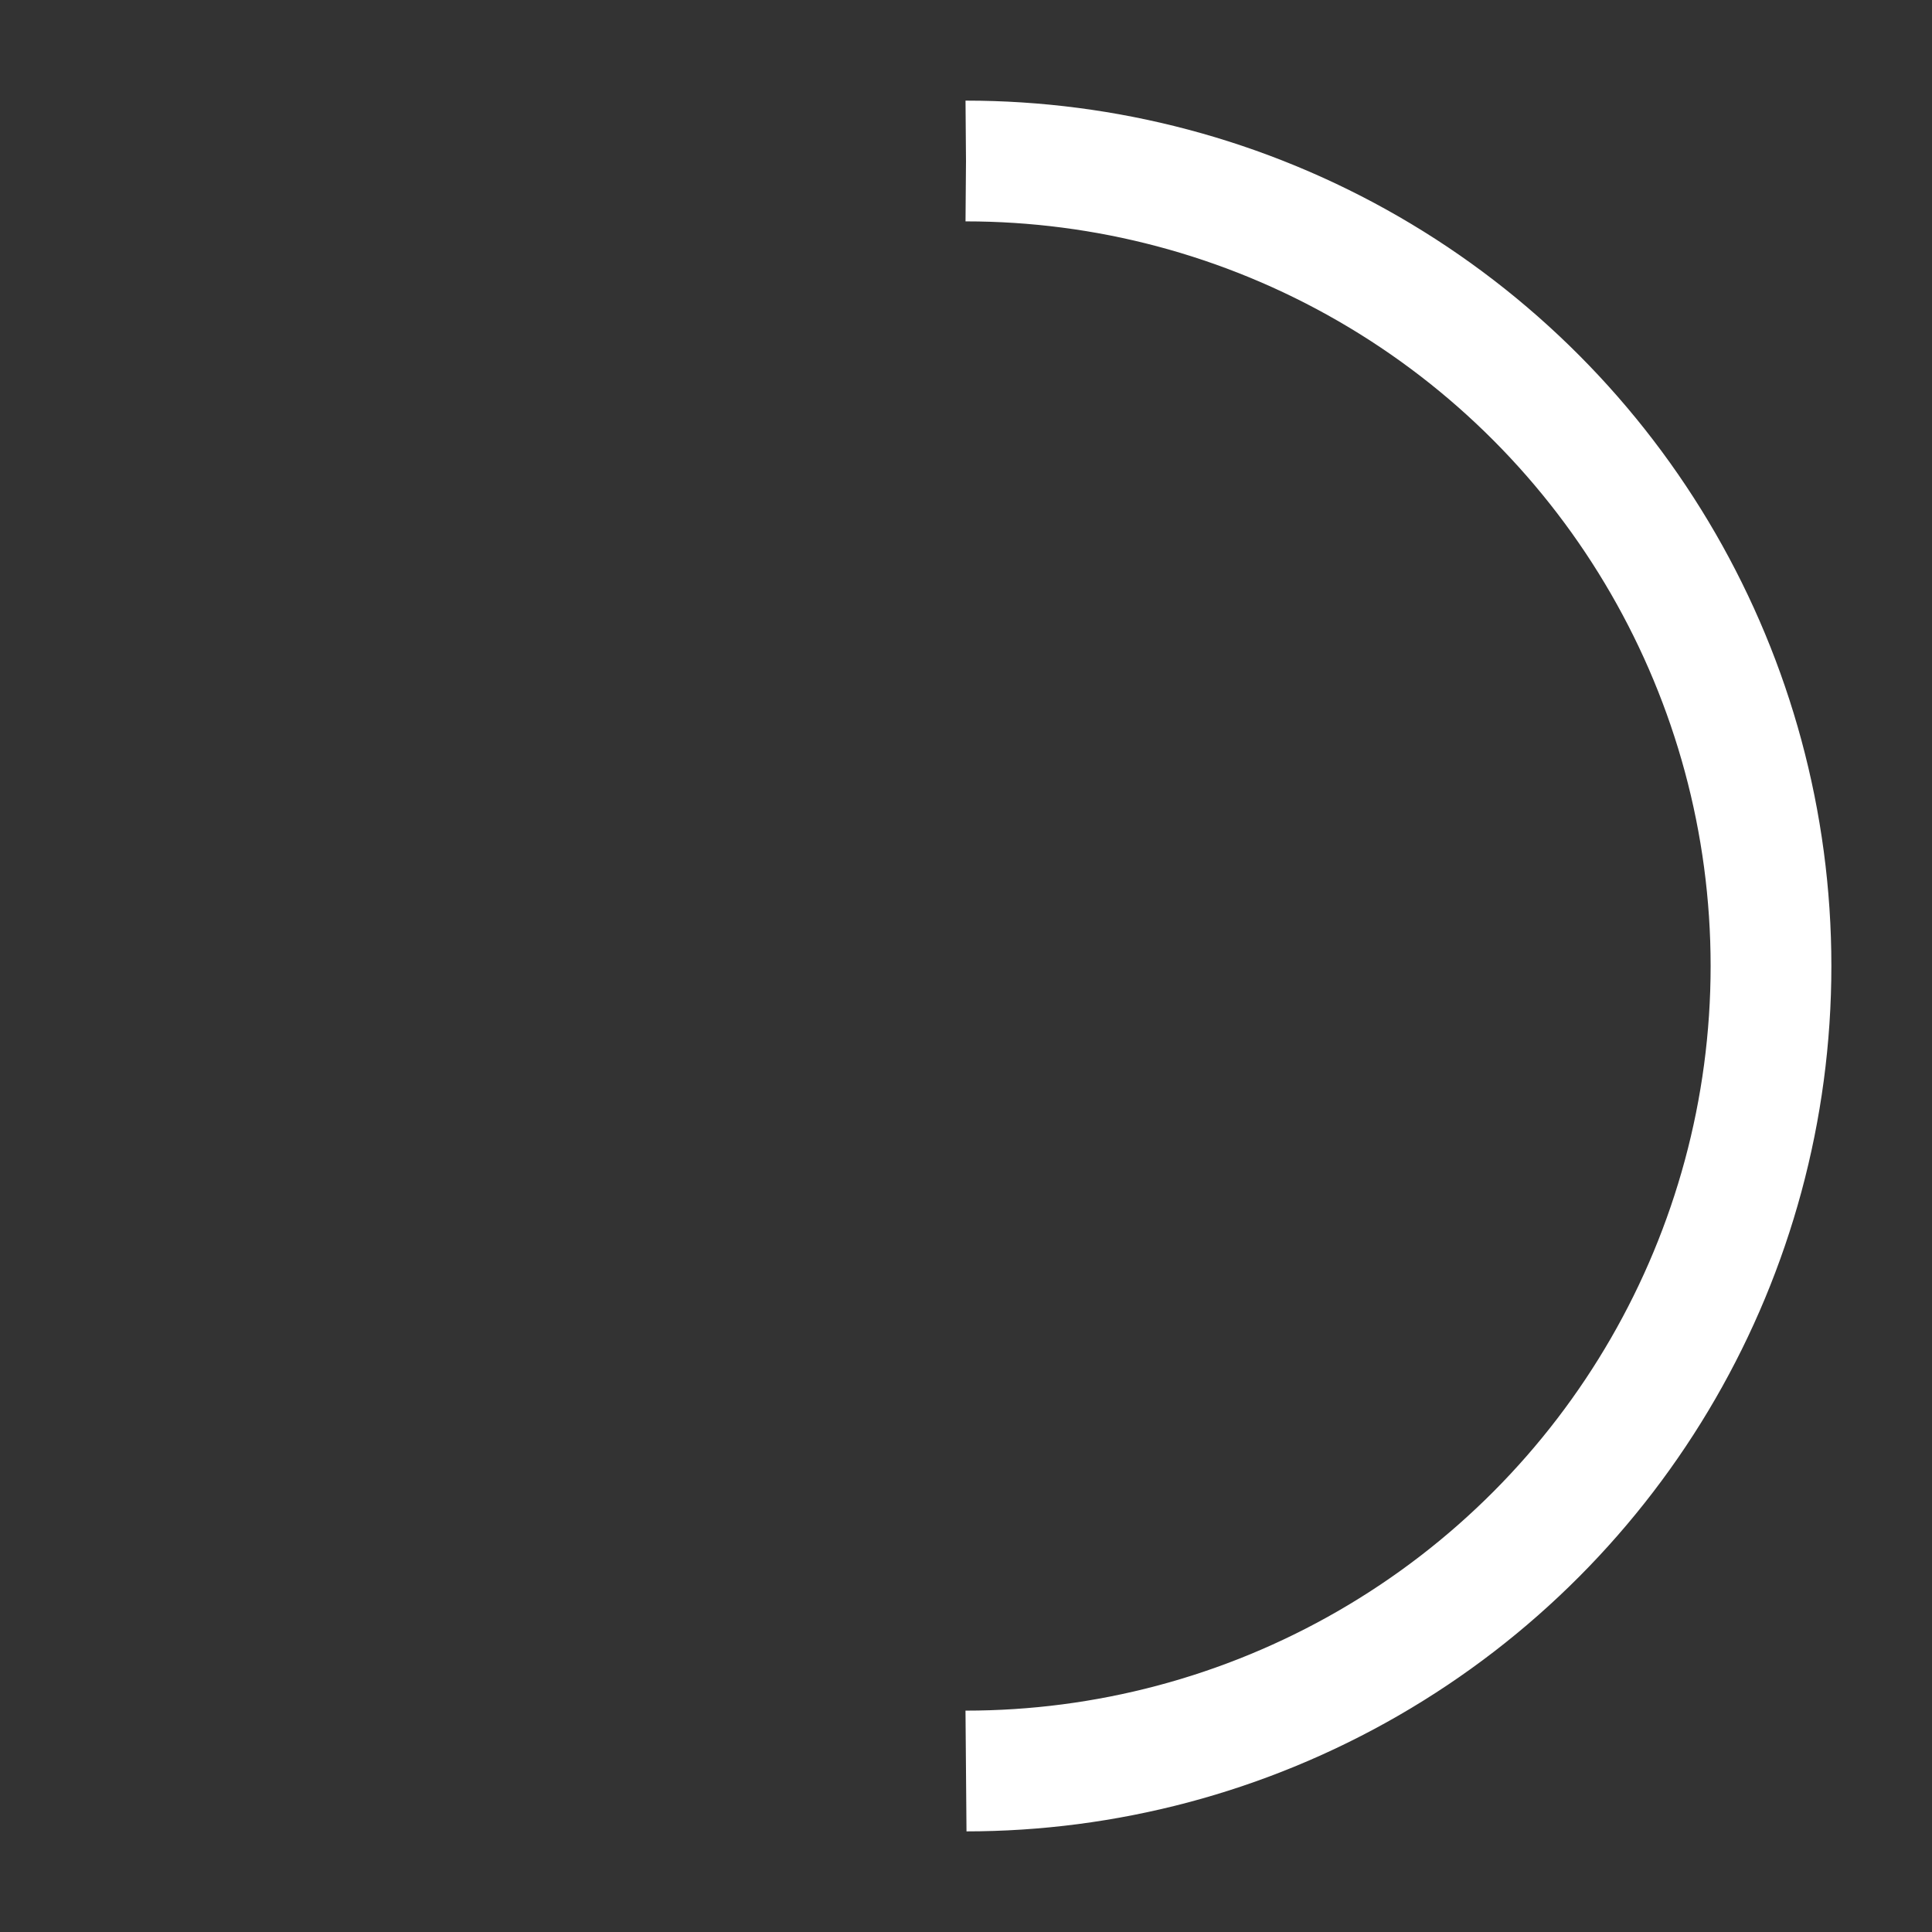 <svg xmlns="http://www.w3.org/2000/svg" width="50" height="50" viewBox="0 0 24 24" fill="none" stroke-width="1.5" stroke-linecap="butt" stroke-linejoin="butt" class="feather feather-circle">
  <rect x="0" y="0" width="24" height="24" fill="#333333" stroke="none"/>
  <circle cx="12" cy="12" r="10" stroke="rgba(0, 0, 0, 0)" />
  <circle cx="12" cy="12" r="10" stroke="white" stroke-dasharray="31.416" stroke-dashoffset="15.708" />
</svg>